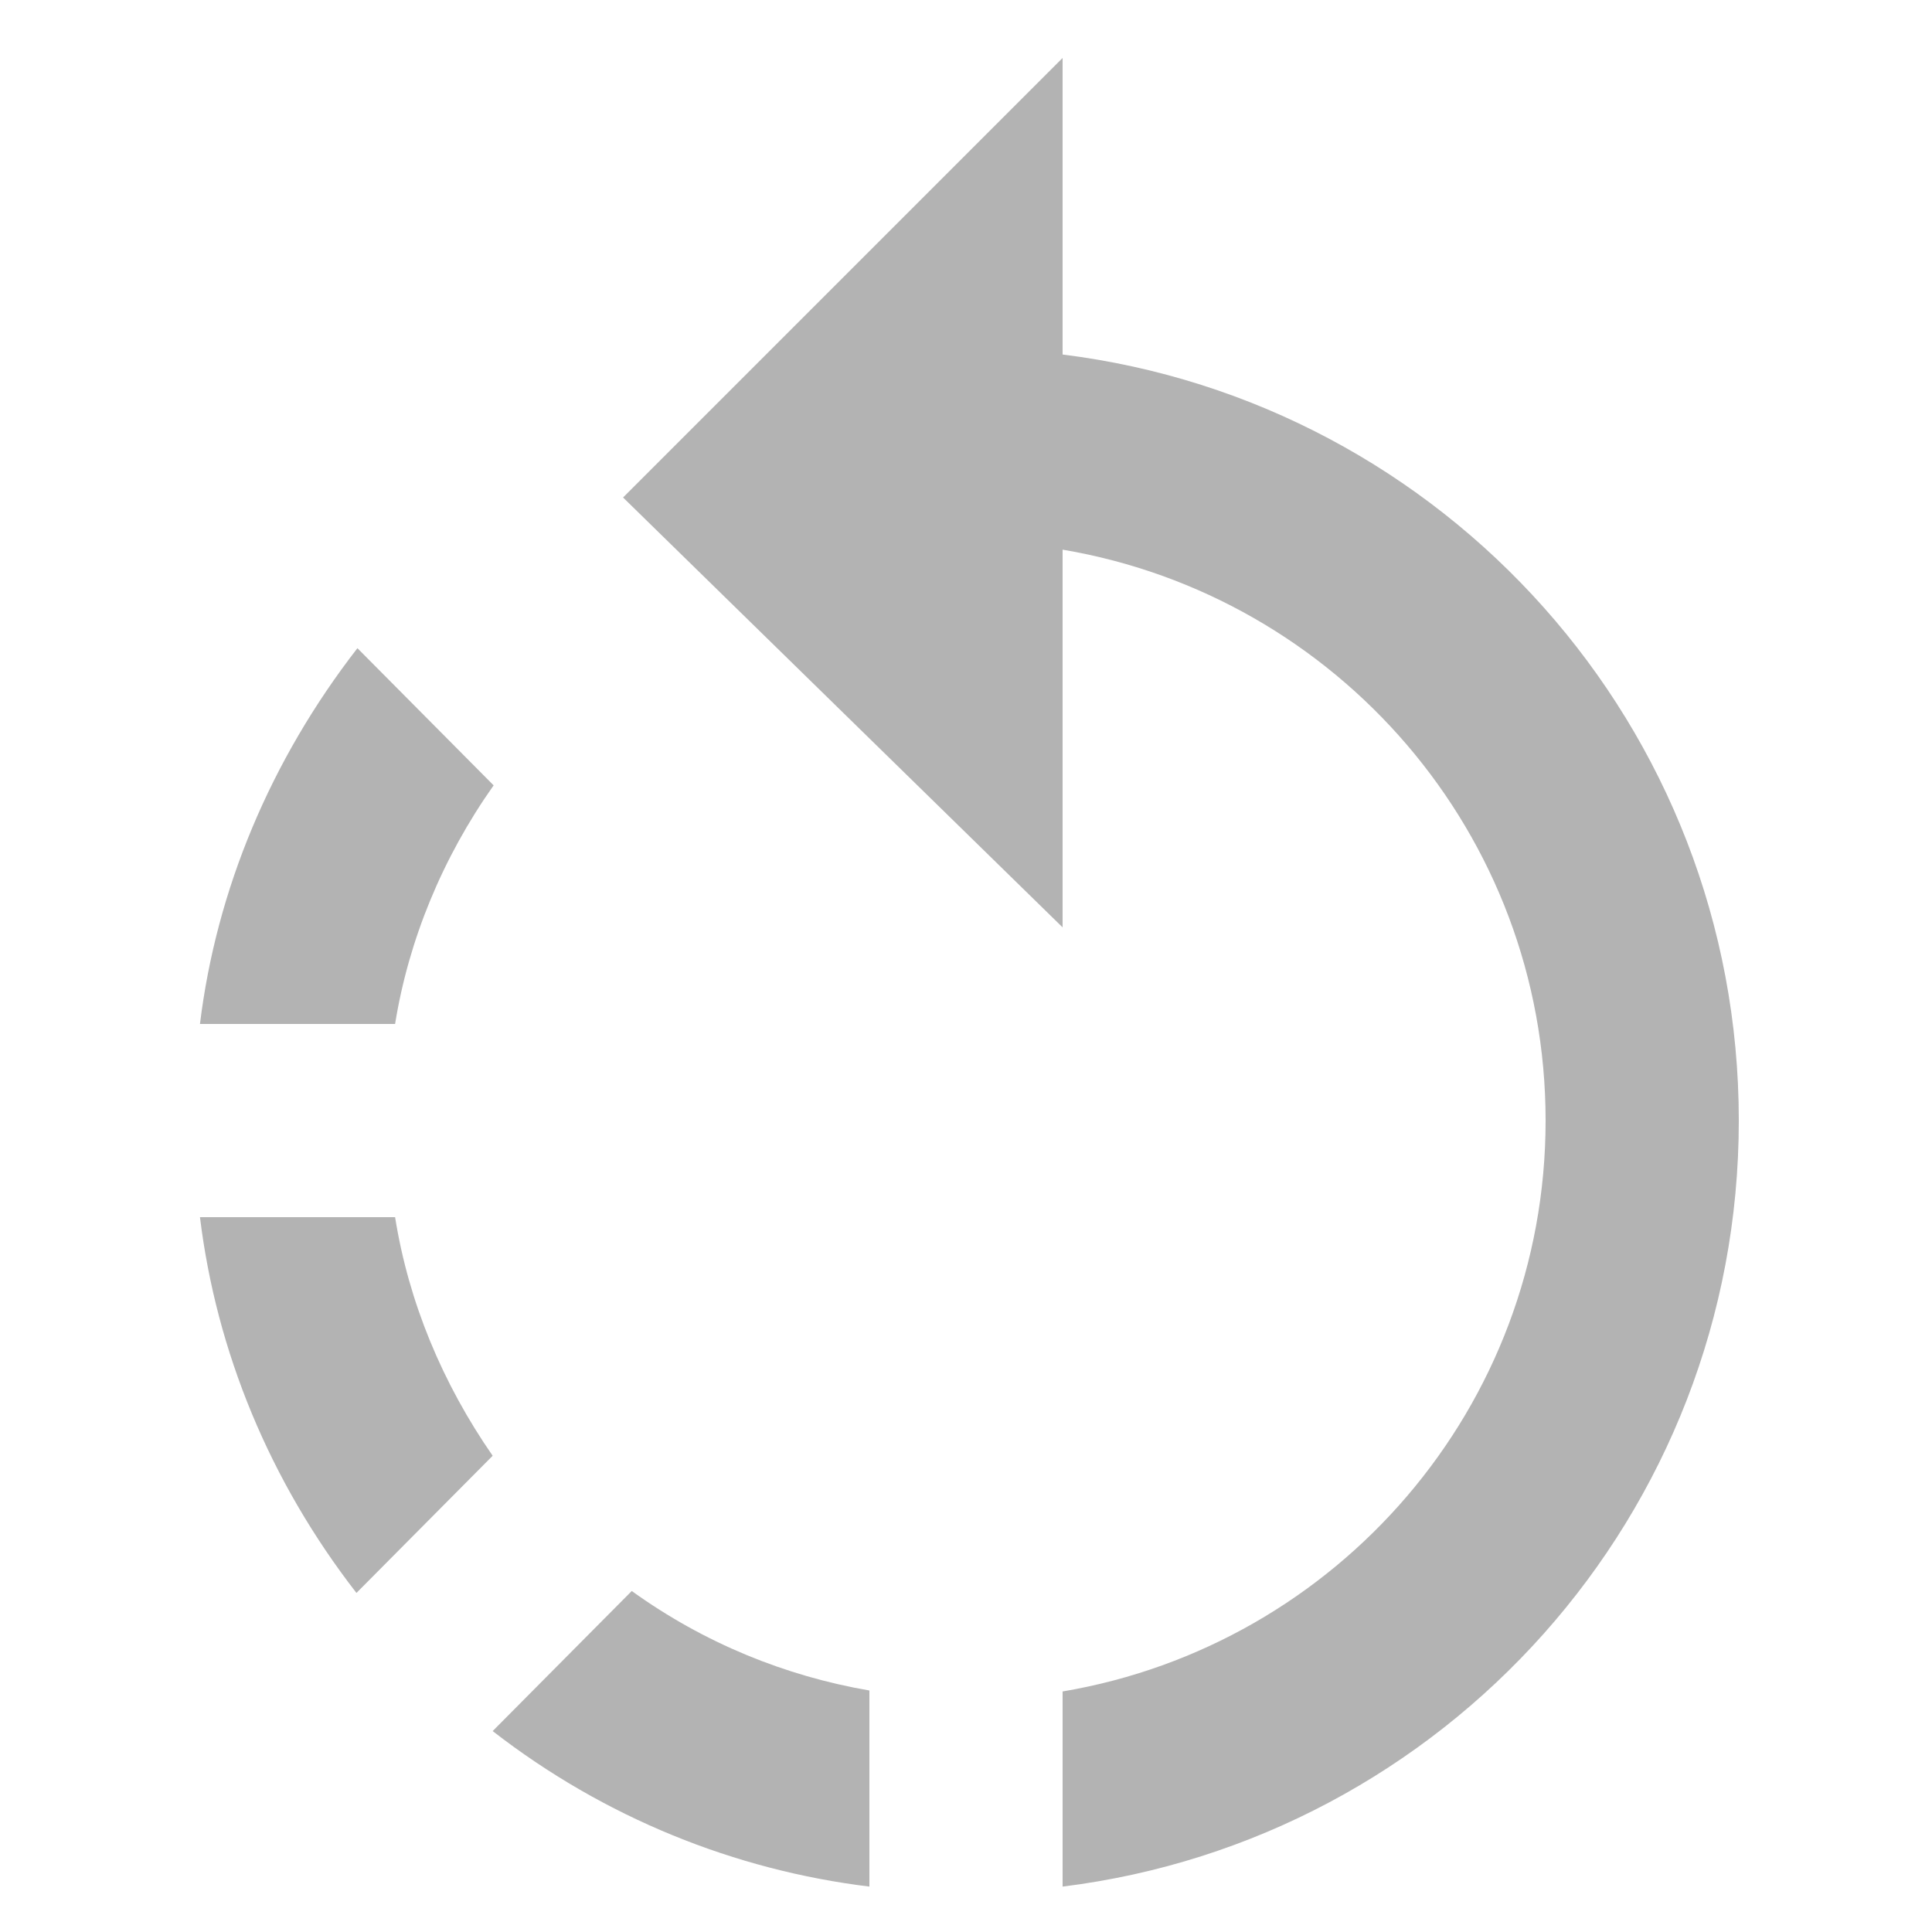 <?xml version="1.0" encoding="UTF-8" standalone="no"?>
<svg
   xmlns:dc="http://purl.org/dc/elements/1.1/"
   xmlns:cc="http://creativecommons.org/ns#"
   xmlns:rdf="http://www.w3.org/1999/02/22-rdf-syntax-ns#"
   xmlns:svg="http://www.w3.org/2000/svg"
   xmlns="http://www.w3.org/2000/svg"
   xmlns:sodipodi="http://sodipodi.sourceforge.net/DTD/sodipodi-0.dtd"
   xmlns:inkscape="http://www.inkscape.org/namespaces/inkscape"
   height="20"
   viewBox="0 0 20 20"
   width="20"
   id="svg6459"
   version="1.1"
   inkscape:version="0.48.4 r9939"
   sodipodi:docname="rotate_left_grey.svg"
   style="fill:#b3b3b3">
  <defs
     id="defs6467" />
  <sodipodi:namedview
     pagecolor="#ffffff"
     bordercolor="#666666"
     borderopacity="1"
     objecttolerance="10"
     gridtolerance="10"
     guidetolerance="10"
     inkscape:pageopacity="0"
     inkscape:pageshadow="2"
     inkscape:window-width="1366"
     inkscape:window-height="744"
     id="namedview6465"
     showgrid="false"
     inkscape:zoom="9.8333333"
     inkscape:cx="12"
     inkscape:cy="12"
     inkscape:window-x="0"
     inkscape:window-y="24"
     inkscape:window-maximized="1"
     inkscape:current-layer="svg6459" />
  <path
     d="m -2,-0.4 h 24 v 24 H -2 z"
     id="path6461"
     inkscape:connector-curvature="0"
     style="fill:none" />
  <path
     d="M 5.11,8.13 3.7,6.71 C 2.8,7.87 2.24,9.21 2.07,10.6 H 4.09 C 4.23,9.73 4.58,8.88 5.11,8.13 z M 4.09,12.6 H 2.07 c 0.17,1.39 0.72,2.73 1.62,3.89 L 5.1,15.07 C 4.58,14.32 4.23,13.48 4.09,12.6 z m 1.01,5.32 c 1.16,0.9 2.51,1.44 3.9,1.61 V 17.5 C 8.13,17.35 7.29,17.01 6.54,16.47 L 5.1,17.92 z M 11,3.67 V 0.6 L 6.45,5.15 11,9.6 V 5.69 c 2.84,0.48 5,2.94 5,5.91 0,2.97 -2.16,5.43 -5,5.91 v 2.02 c 3.95,-0.49 7,-3.85 7,-7.93 0,-4.08 -3.05,-7.44 -7,-7.93 z"
     id="path6463"
     inkscape:connector-curvature="0" />
</svg>
